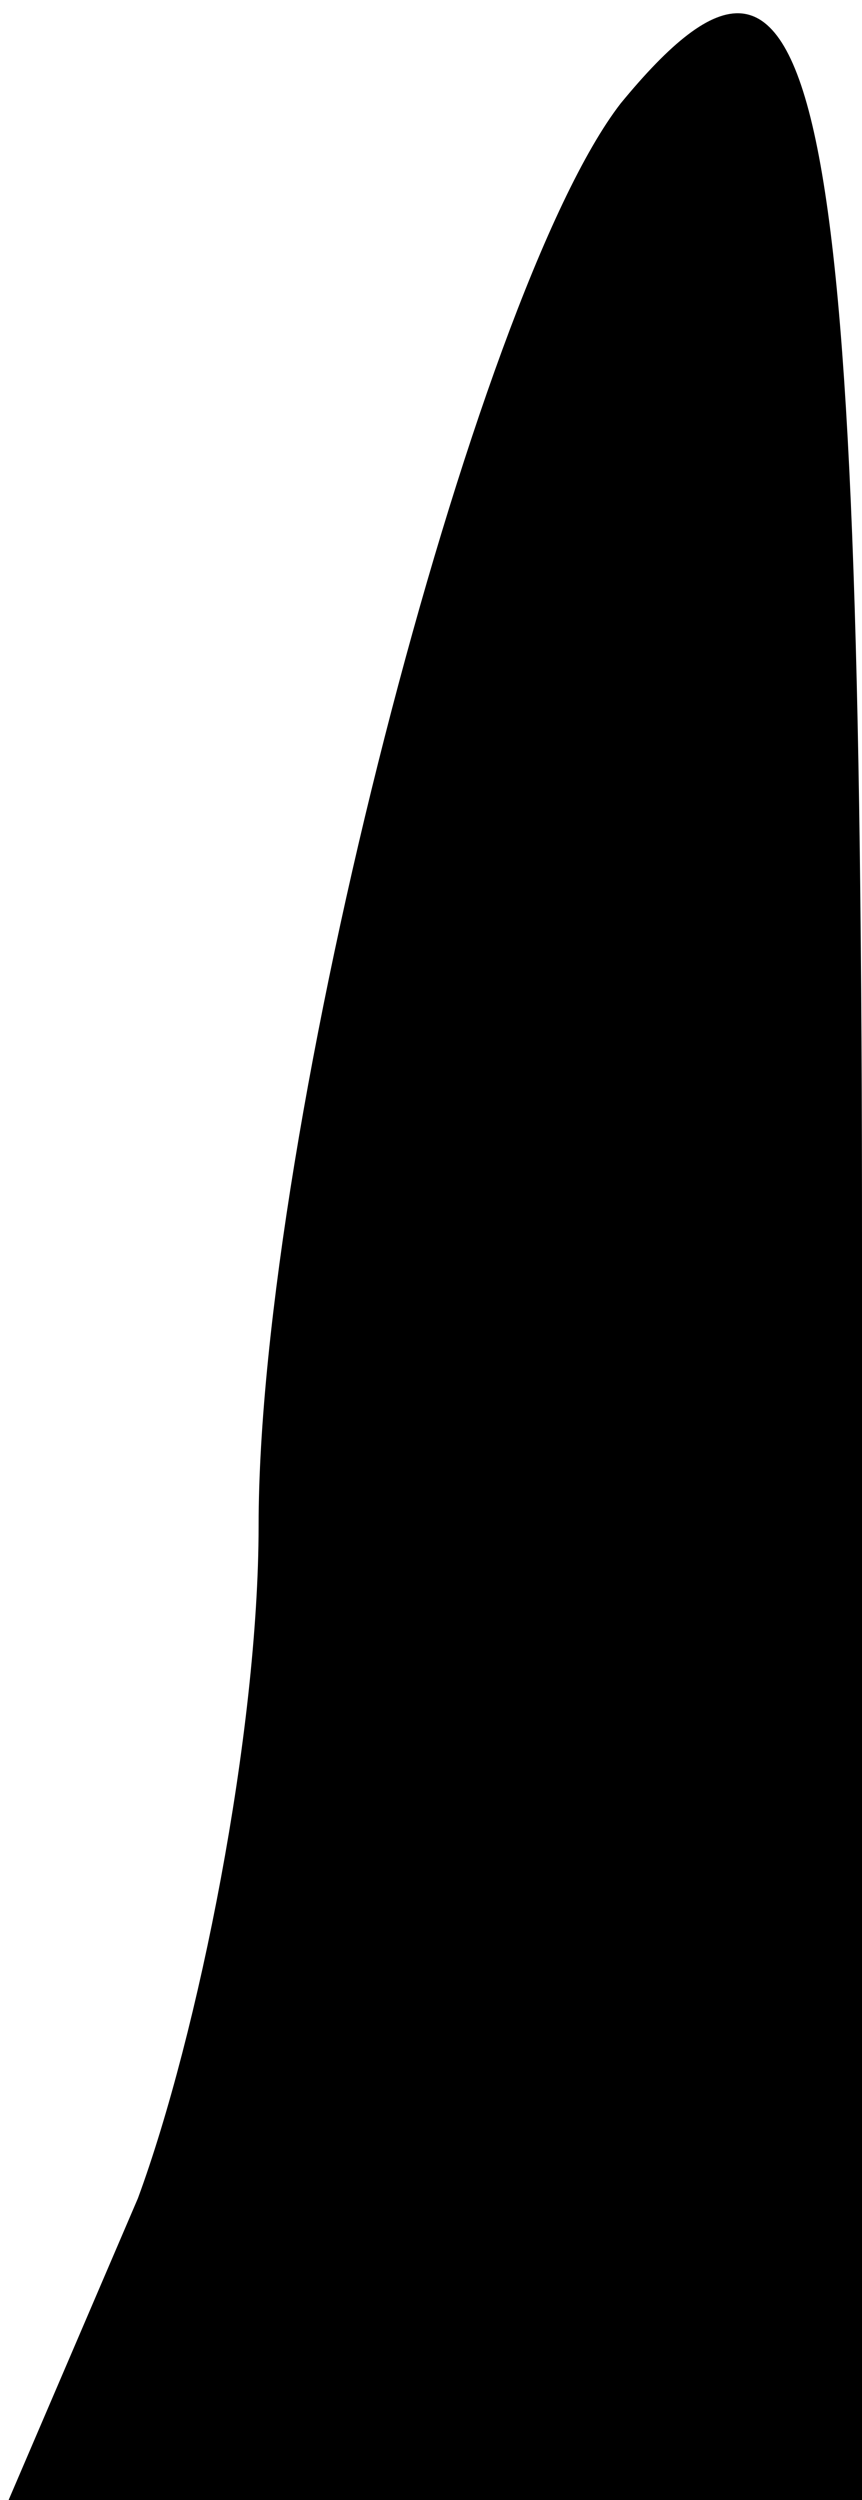<?xml version="1.0" standalone="no"?>
<!DOCTYPE svg PUBLIC "-//W3C//DTD SVG 20010904//EN"
 "http://www.w3.org/TR/2001/REC-SVG-20010904/DTD/svg10.dtd">
<svg version="1.0" xmlns="http://www.w3.org/2000/svg"
 width="10pt" height="29pt" viewBox="0 0 10 29"
 preserveAspectRatio="xMidYMid meet">
<g transform="translate(0,29) scale(0.1,-0.1)"
fill="#000000" stroke="none">
<path fill="#000000" stroke="none" d="M72 278 c-17 -22 -42 -119 -42 -165 0
-24 -7 -59 -14 -78 l-15 -35 50 0 49 0 0 145 c0 138 -5 161 -28 133z"/>
</g>
</svg>

